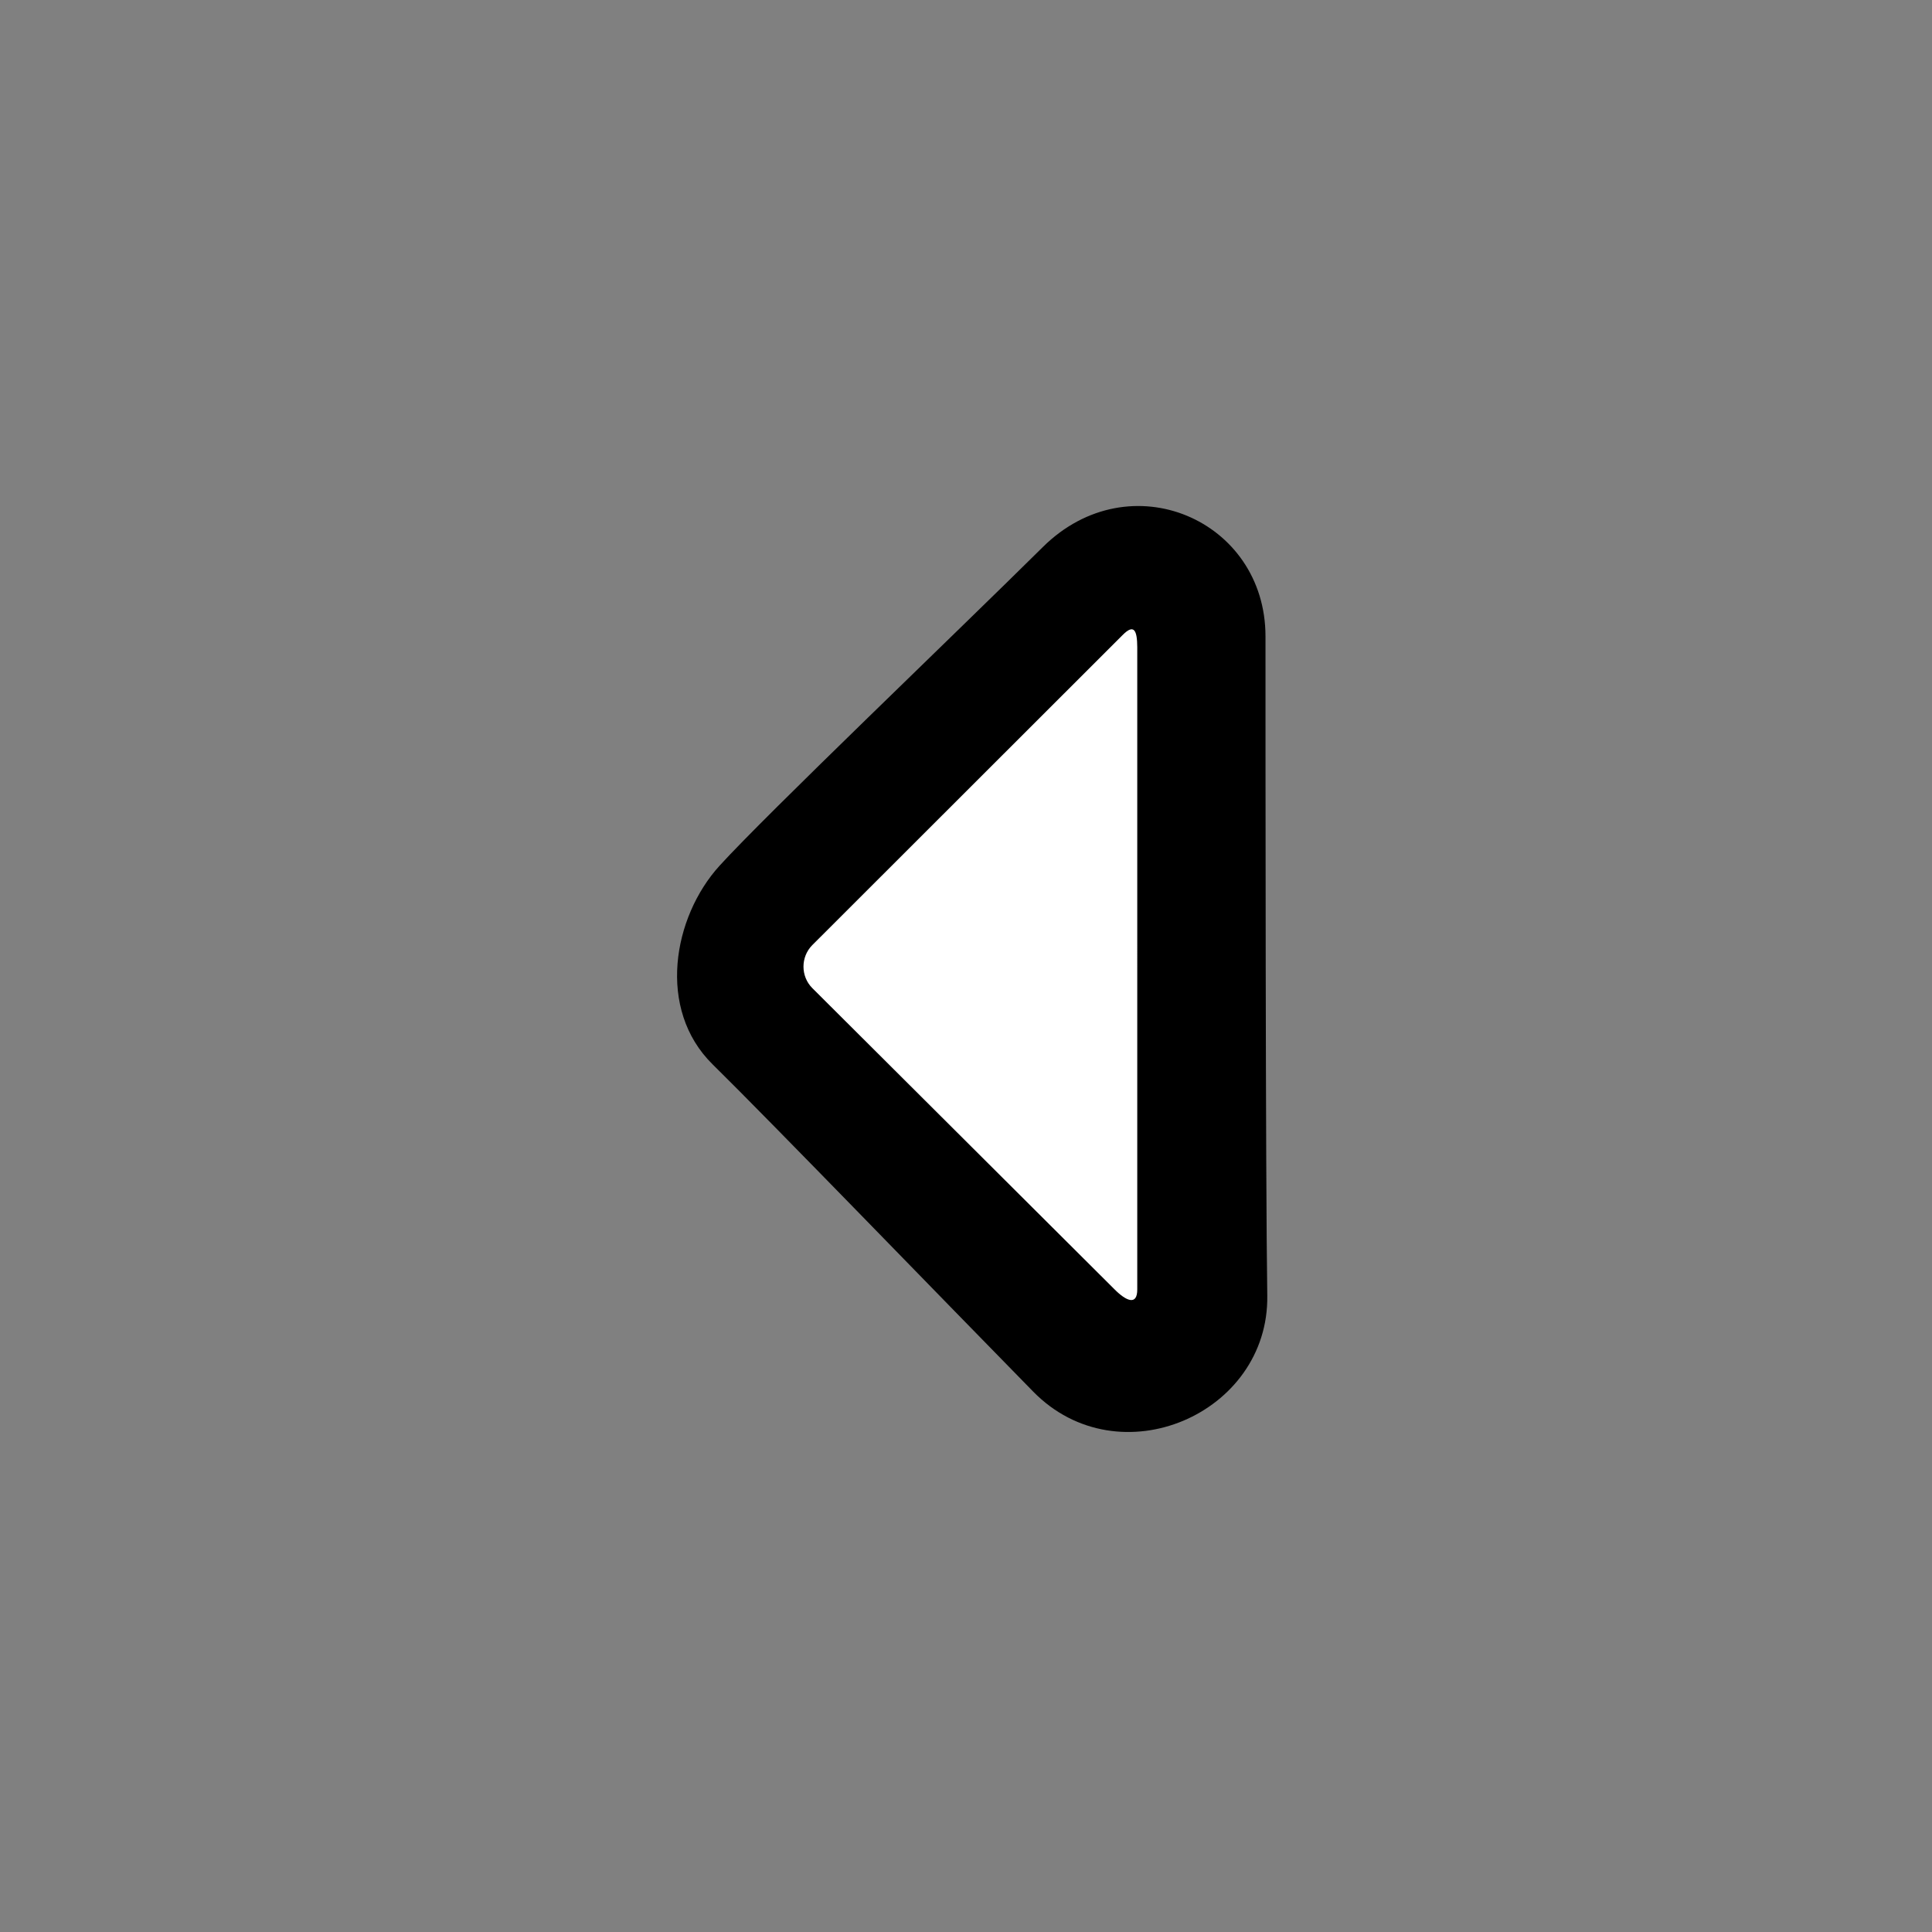 <svg viewBox="0 0 256 256" xmlns="http://www.w3.org/2000/svg" fill="currentColor"><rect x="0" y="0" width="256" height="256" fill="#808080" stroke="none"/><g fill="none" fill-rule="evenodd"><path d="M167.921 171.679c.237 15.682-19.642 24.306-31.005 12.728-11.362-11.578-35.01-36.026-42.474-43.357-7.464-7.331-5.271-19.546.898-26.332 6.169-6.786 31.326-30.824 42.842-42.232 11.515-11.408 29.502-3.618 29.502 11.835 0 15.453 0 71.675.237 87.358z" fill="#000"/><path d="M147.673 170.838c1.555 1.562 3.031 2.214 3.02 0V85.766c-.012-2.21-.408-3.183-1.956-1.605l-41.117 41.082c-1.548 1.577-1.535 4.13.013 5.684l40.04 39.91z" fill="#FFF"/></g></svg>